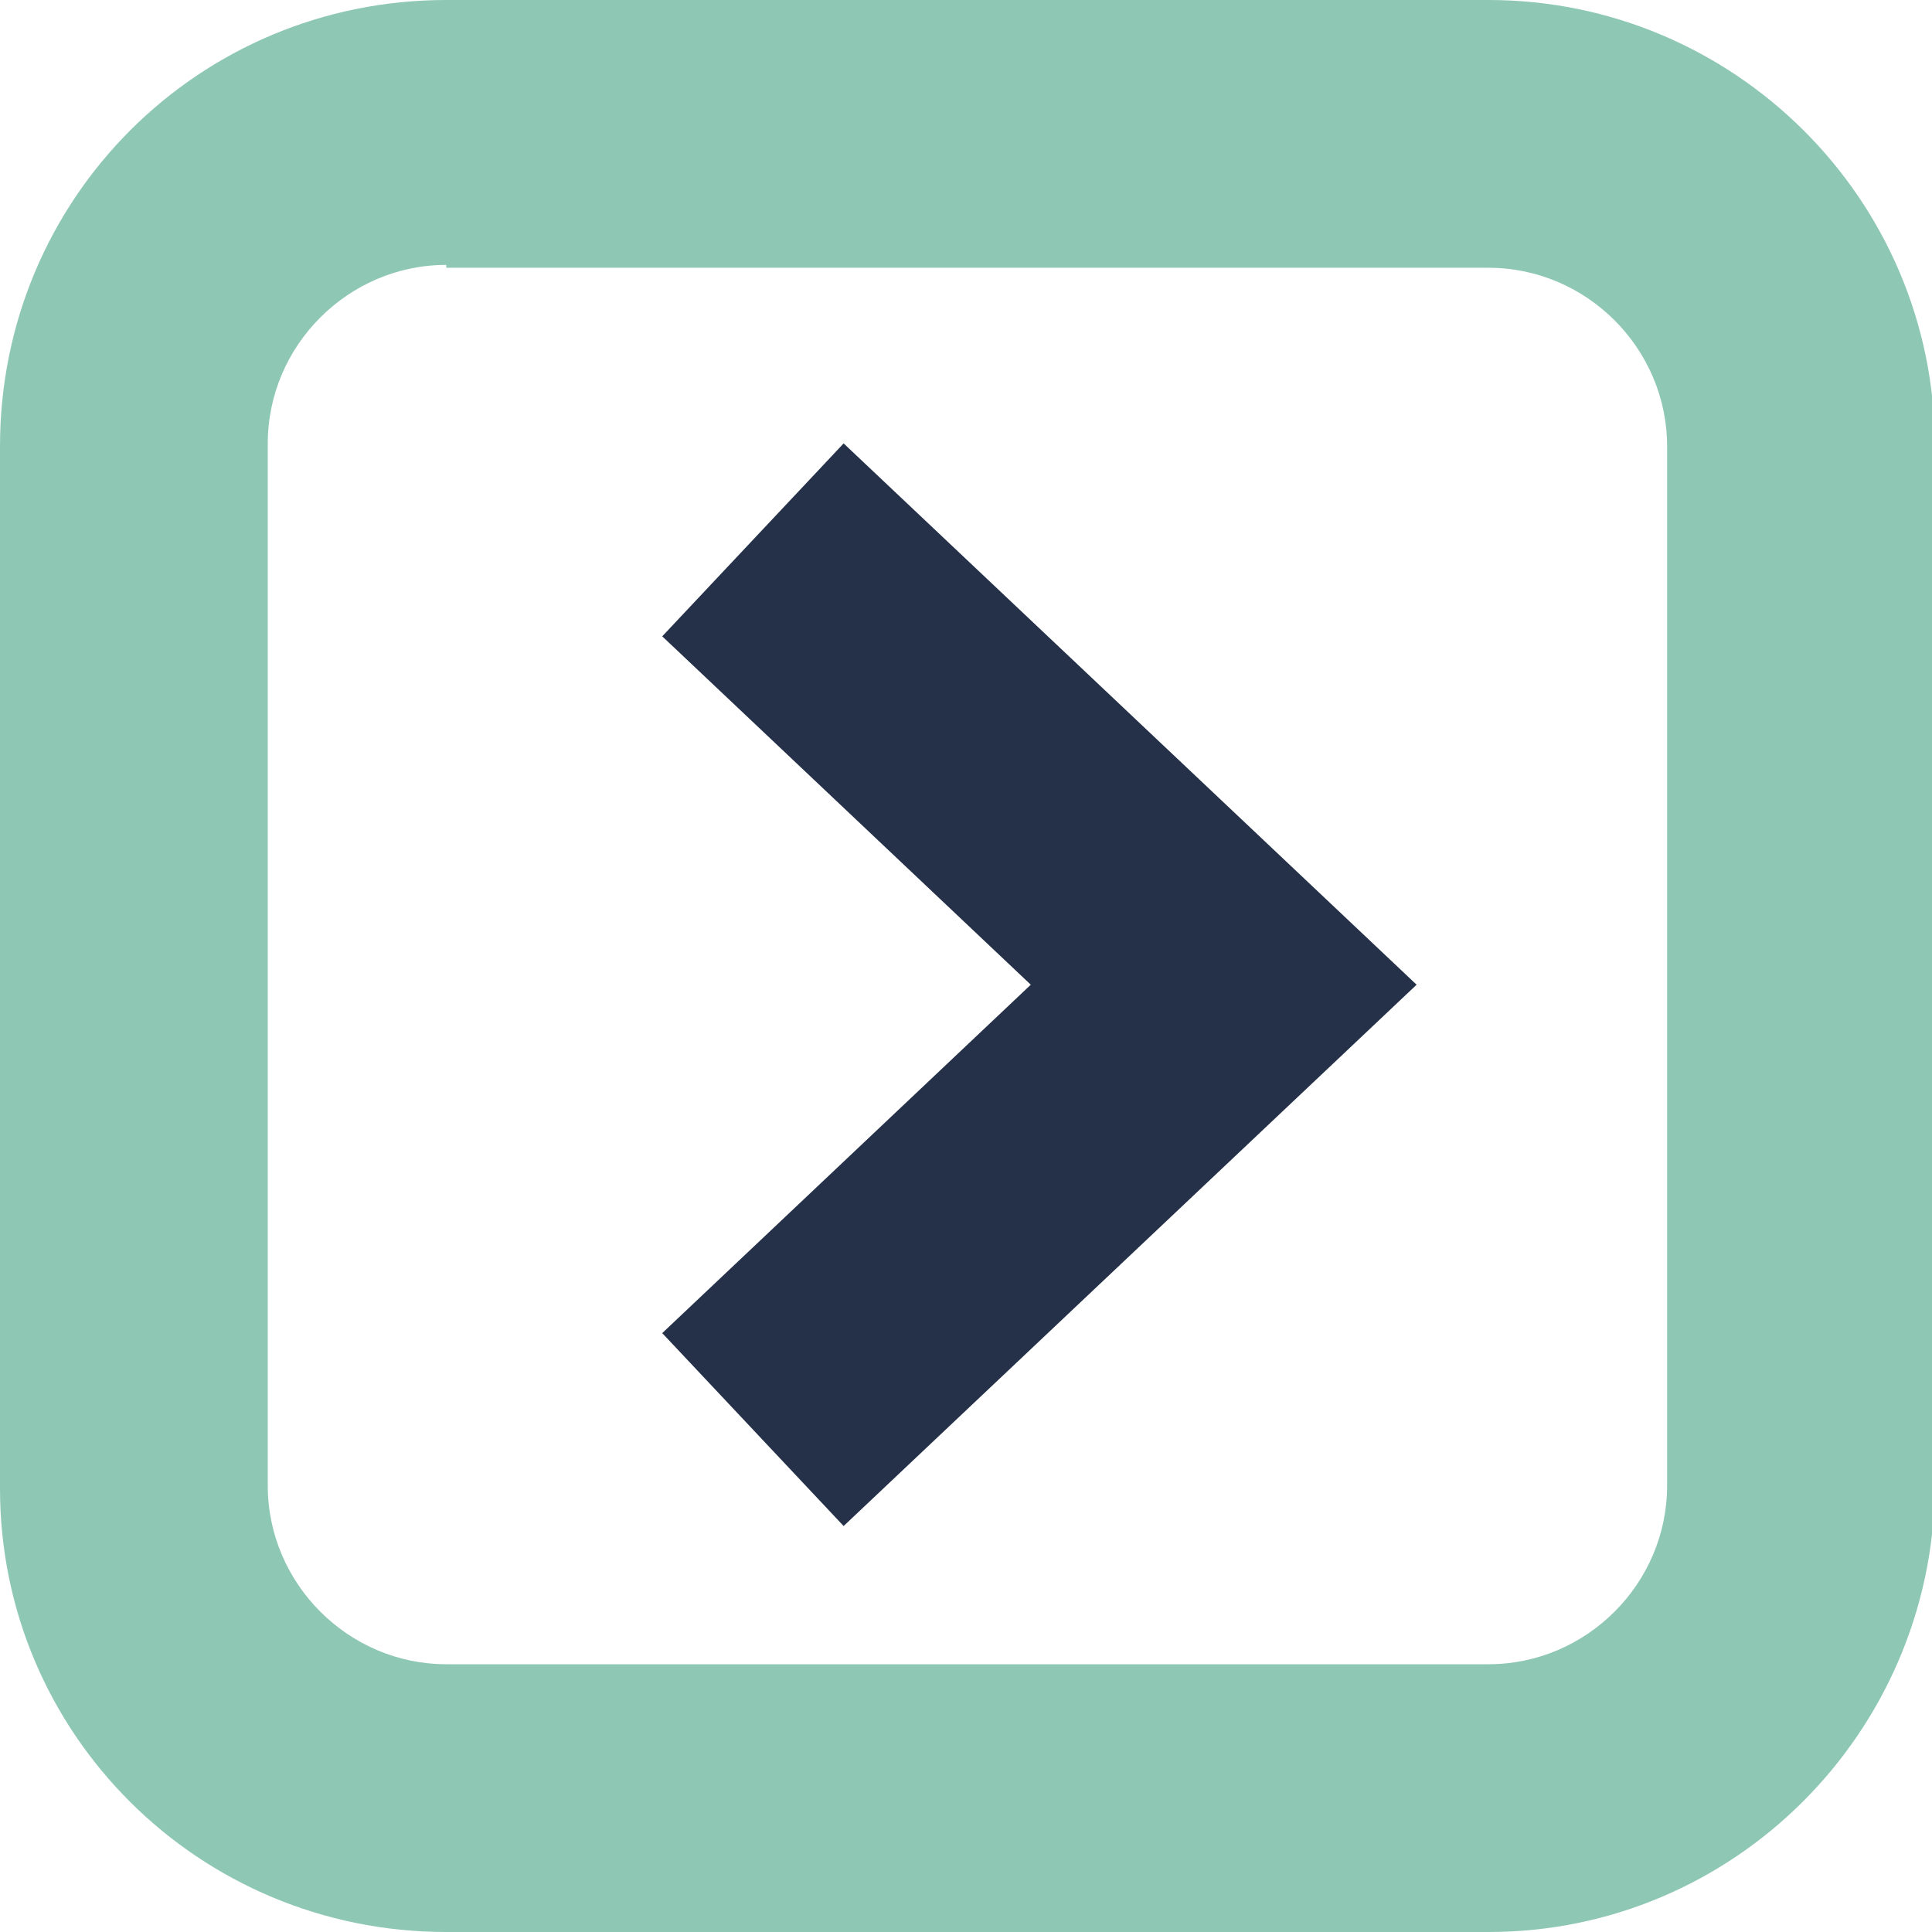 <?xml version="1.0" encoding="utf-8"?>
<!-- Generator: Adobe Illustrator 25.3.1, SVG Export Plug-In . SVG Version: 6.00 Build 0)  -->
<svg version="1.1" id="Layer_1" xmlns="http://www.w3.org/2000/svg" xmlns:xlink="http://www.w3.org/1999/xlink" x="0px" y="0px"
	 viewBox="0 0 67.1 67.1" style="enable-background:new 0 0 67.1 67.1;" xml:space="preserve">
<style type="text/css">
	.st0{fill:#8EC7B4;}
	.st1{fill:#253148;}
</style>
<g>
	<path class="st0" d="M51.7,67.1H15.5C6.9,67.1,0,60.2,0,51.7V15.5C0,6.9,6.9,0,15.5,0h36.2c8.5,0,15.5,6.9,15.5,15.5v36.2
		C67.1,60.2,60.2,67.1,51.7,67.1z M15.5,9.2c-3.4,0-6.2,2.8-6.2,6.2v36.2c0,3.4,2.8,6.2,6.2,6.2h36.2c3.4,0,6.2-2.8,6.2-6.2V15.5
		c0-3.4-2.8-6.2-6.2-6.2H15.5z"/>
	<polygon class="st1" points="29.3,53 23,46.3 35.8,34.2 23,22.1 29.3,15.4 49.2,34.2 	"/>
</g>
</svg>
